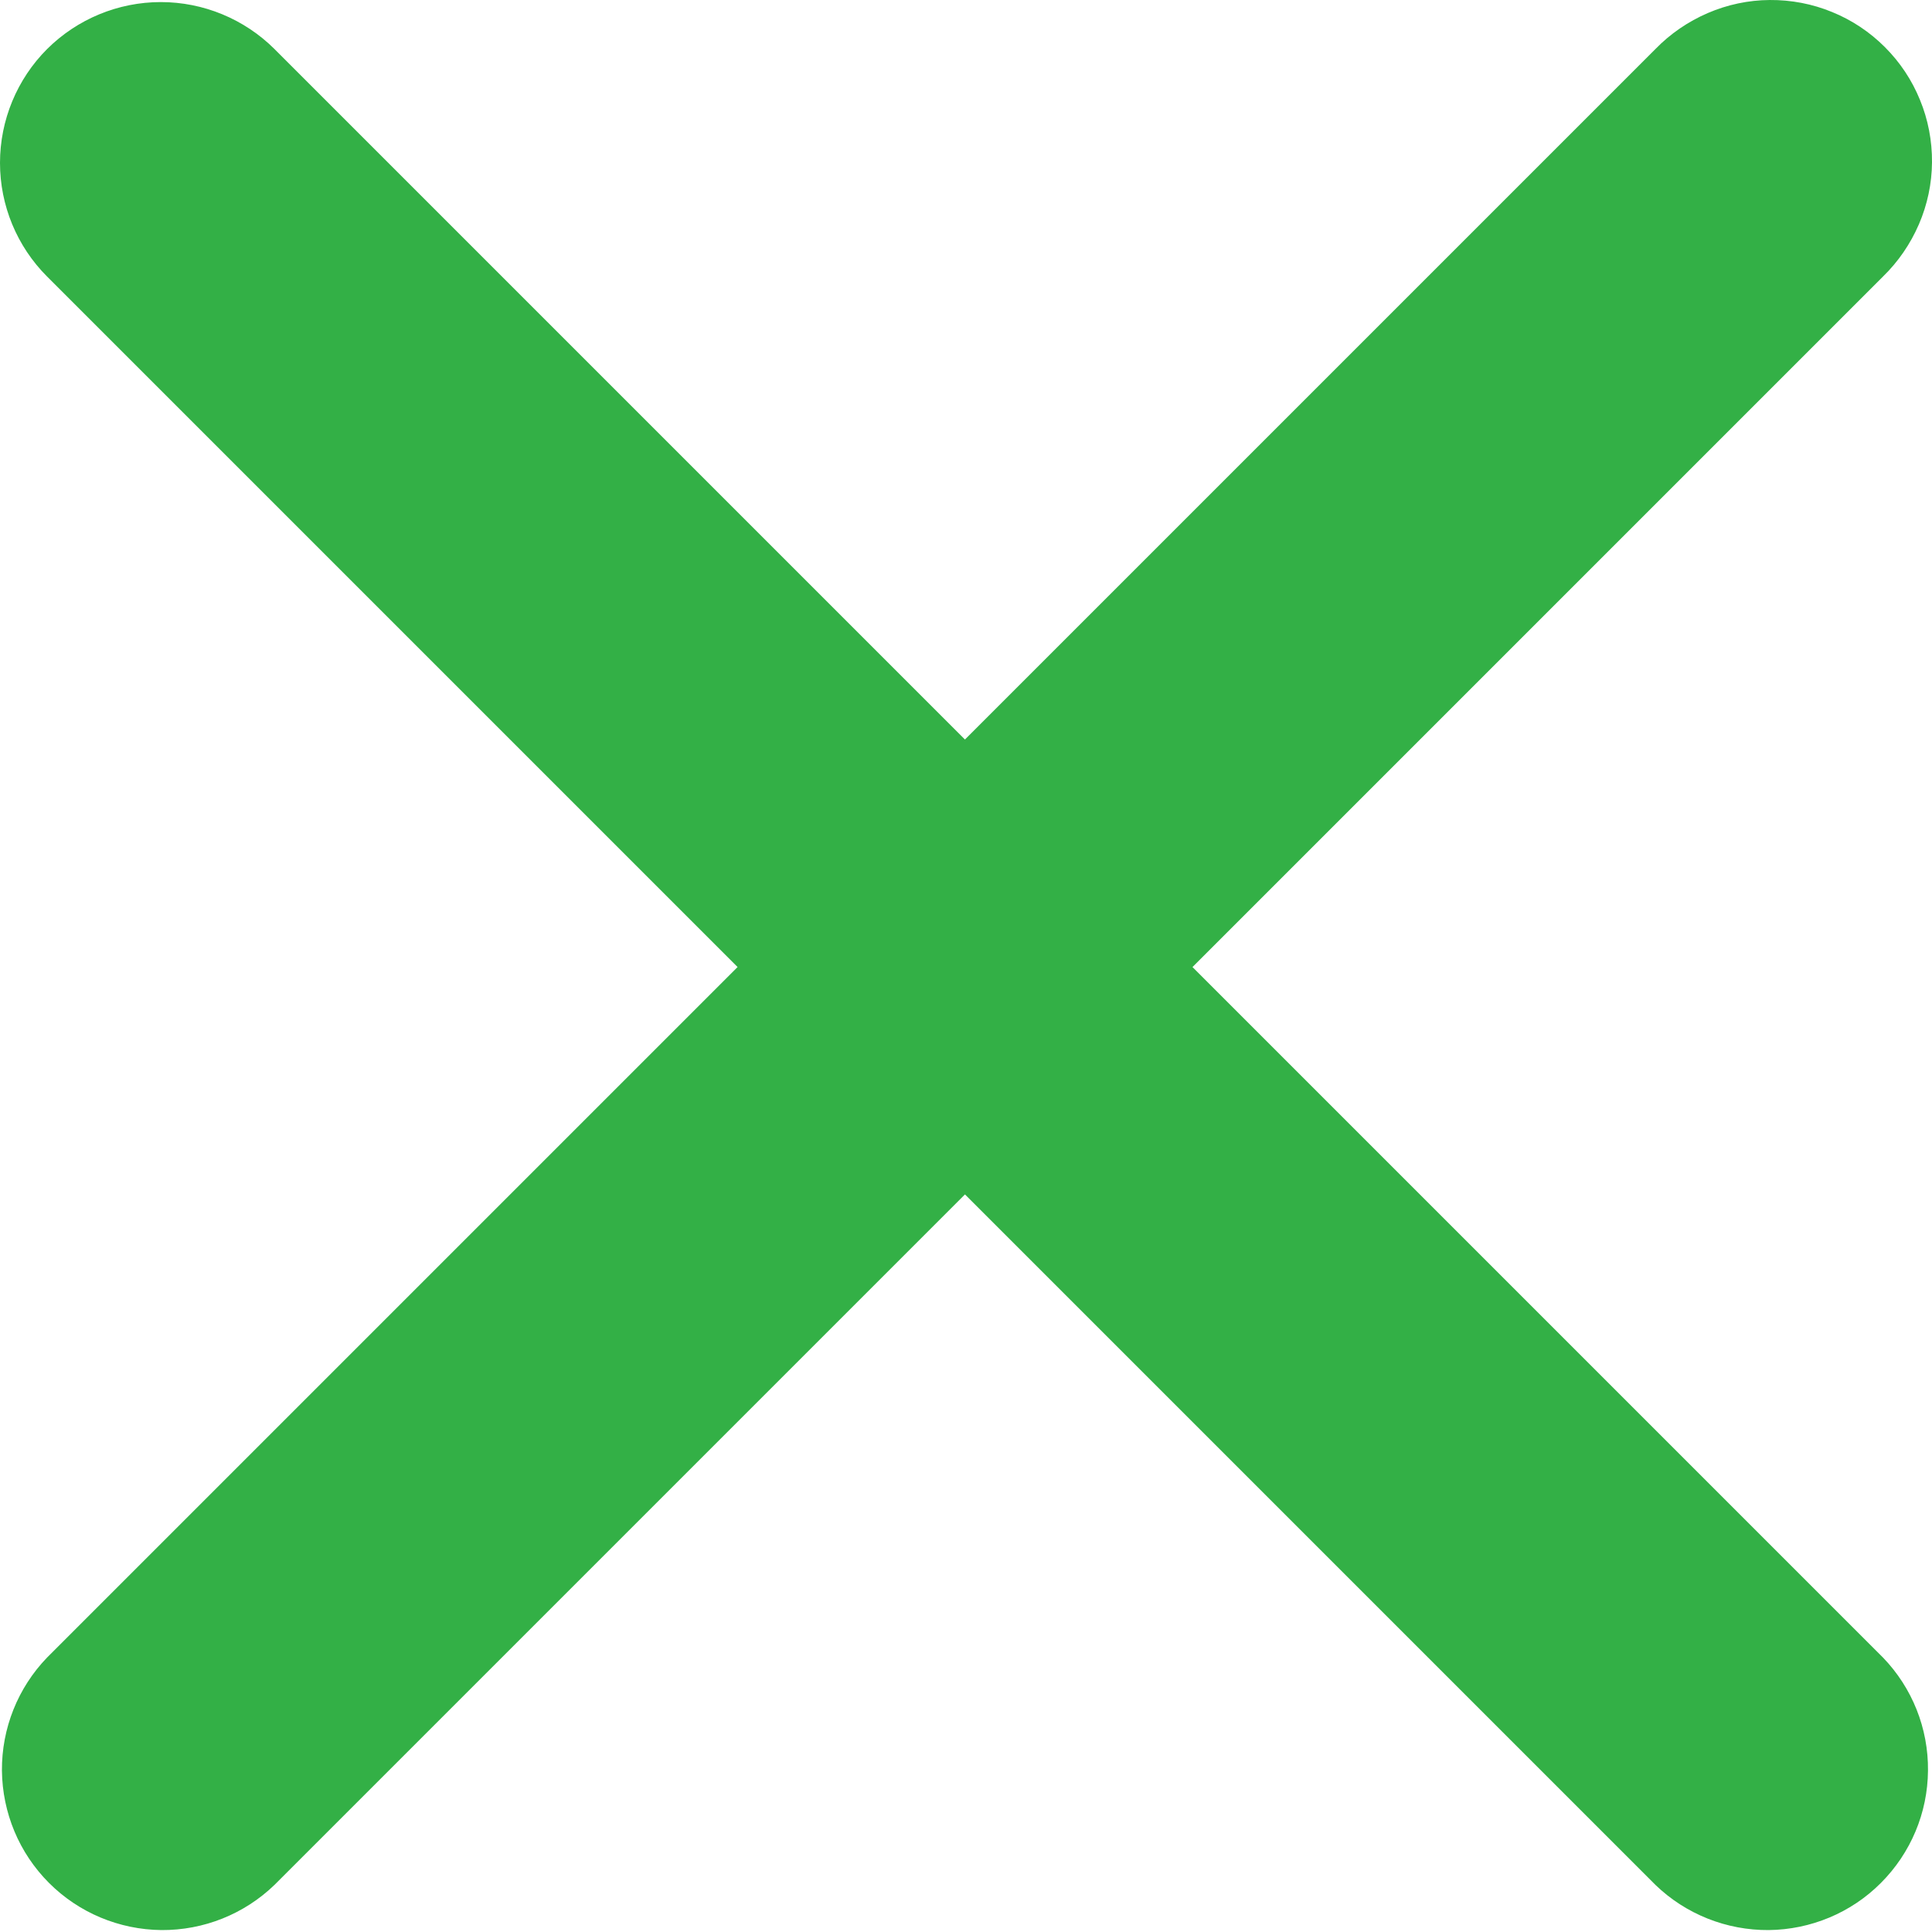 <svg width="13" height="13" viewBox="0 0 13 13" fill="none" xmlns="http://www.w3.org/2000/svg">
<path fill-rule="evenodd" clip-rule="evenodd" d="M0.317 0.33C0.52 0.128 0.795 0.014 1.082 0.014C1.369 0.014 1.644 0.128 1.847 0.33L6.493 4.976L11.139 0.33C11.239 0.227 11.359 0.145 11.491 0.088C11.623 0.031 11.765 0.001 11.908 4.08624e-05C12.052 -0.001 12.195 0.026 12.328 0.081C12.461 0.135 12.581 0.215 12.683 0.317C12.785 0.419 12.865 0.539 12.919 0.672C12.974 0.805 13.001 0.948 13 1.092C12.999 1.235 12.969 1.377 12.912 1.509C12.855 1.641 12.773 1.761 12.67 1.861L8.024 6.507L12.67 11.153C12.867 11.357 12.976 11.63 12.973 11.914C12.971 12.198 12.857 12.469 12.656 12.67C12.456 12.871 12.184 12.984 11.901 12.987C11.617 12.989 11.343 12.88 11.139 12.683L6.493 8.037L1.847 12.683C1.643 12.88 1.37 12.989 1.086 12.987C0.802 12.984 0.531 12.871 0.33 12.67C0.129 12.469 0.016 12.198 0.013 11.914C0.011 11.63 0.12 11.357 0.317 11.153L4.963 6.507L0.317 1.861C0.114 1.658 0 1.383 0 1.096C0 0.809 0.114 0.533 0.317 0.33Z" fill="#33B046"/>
</svg>

